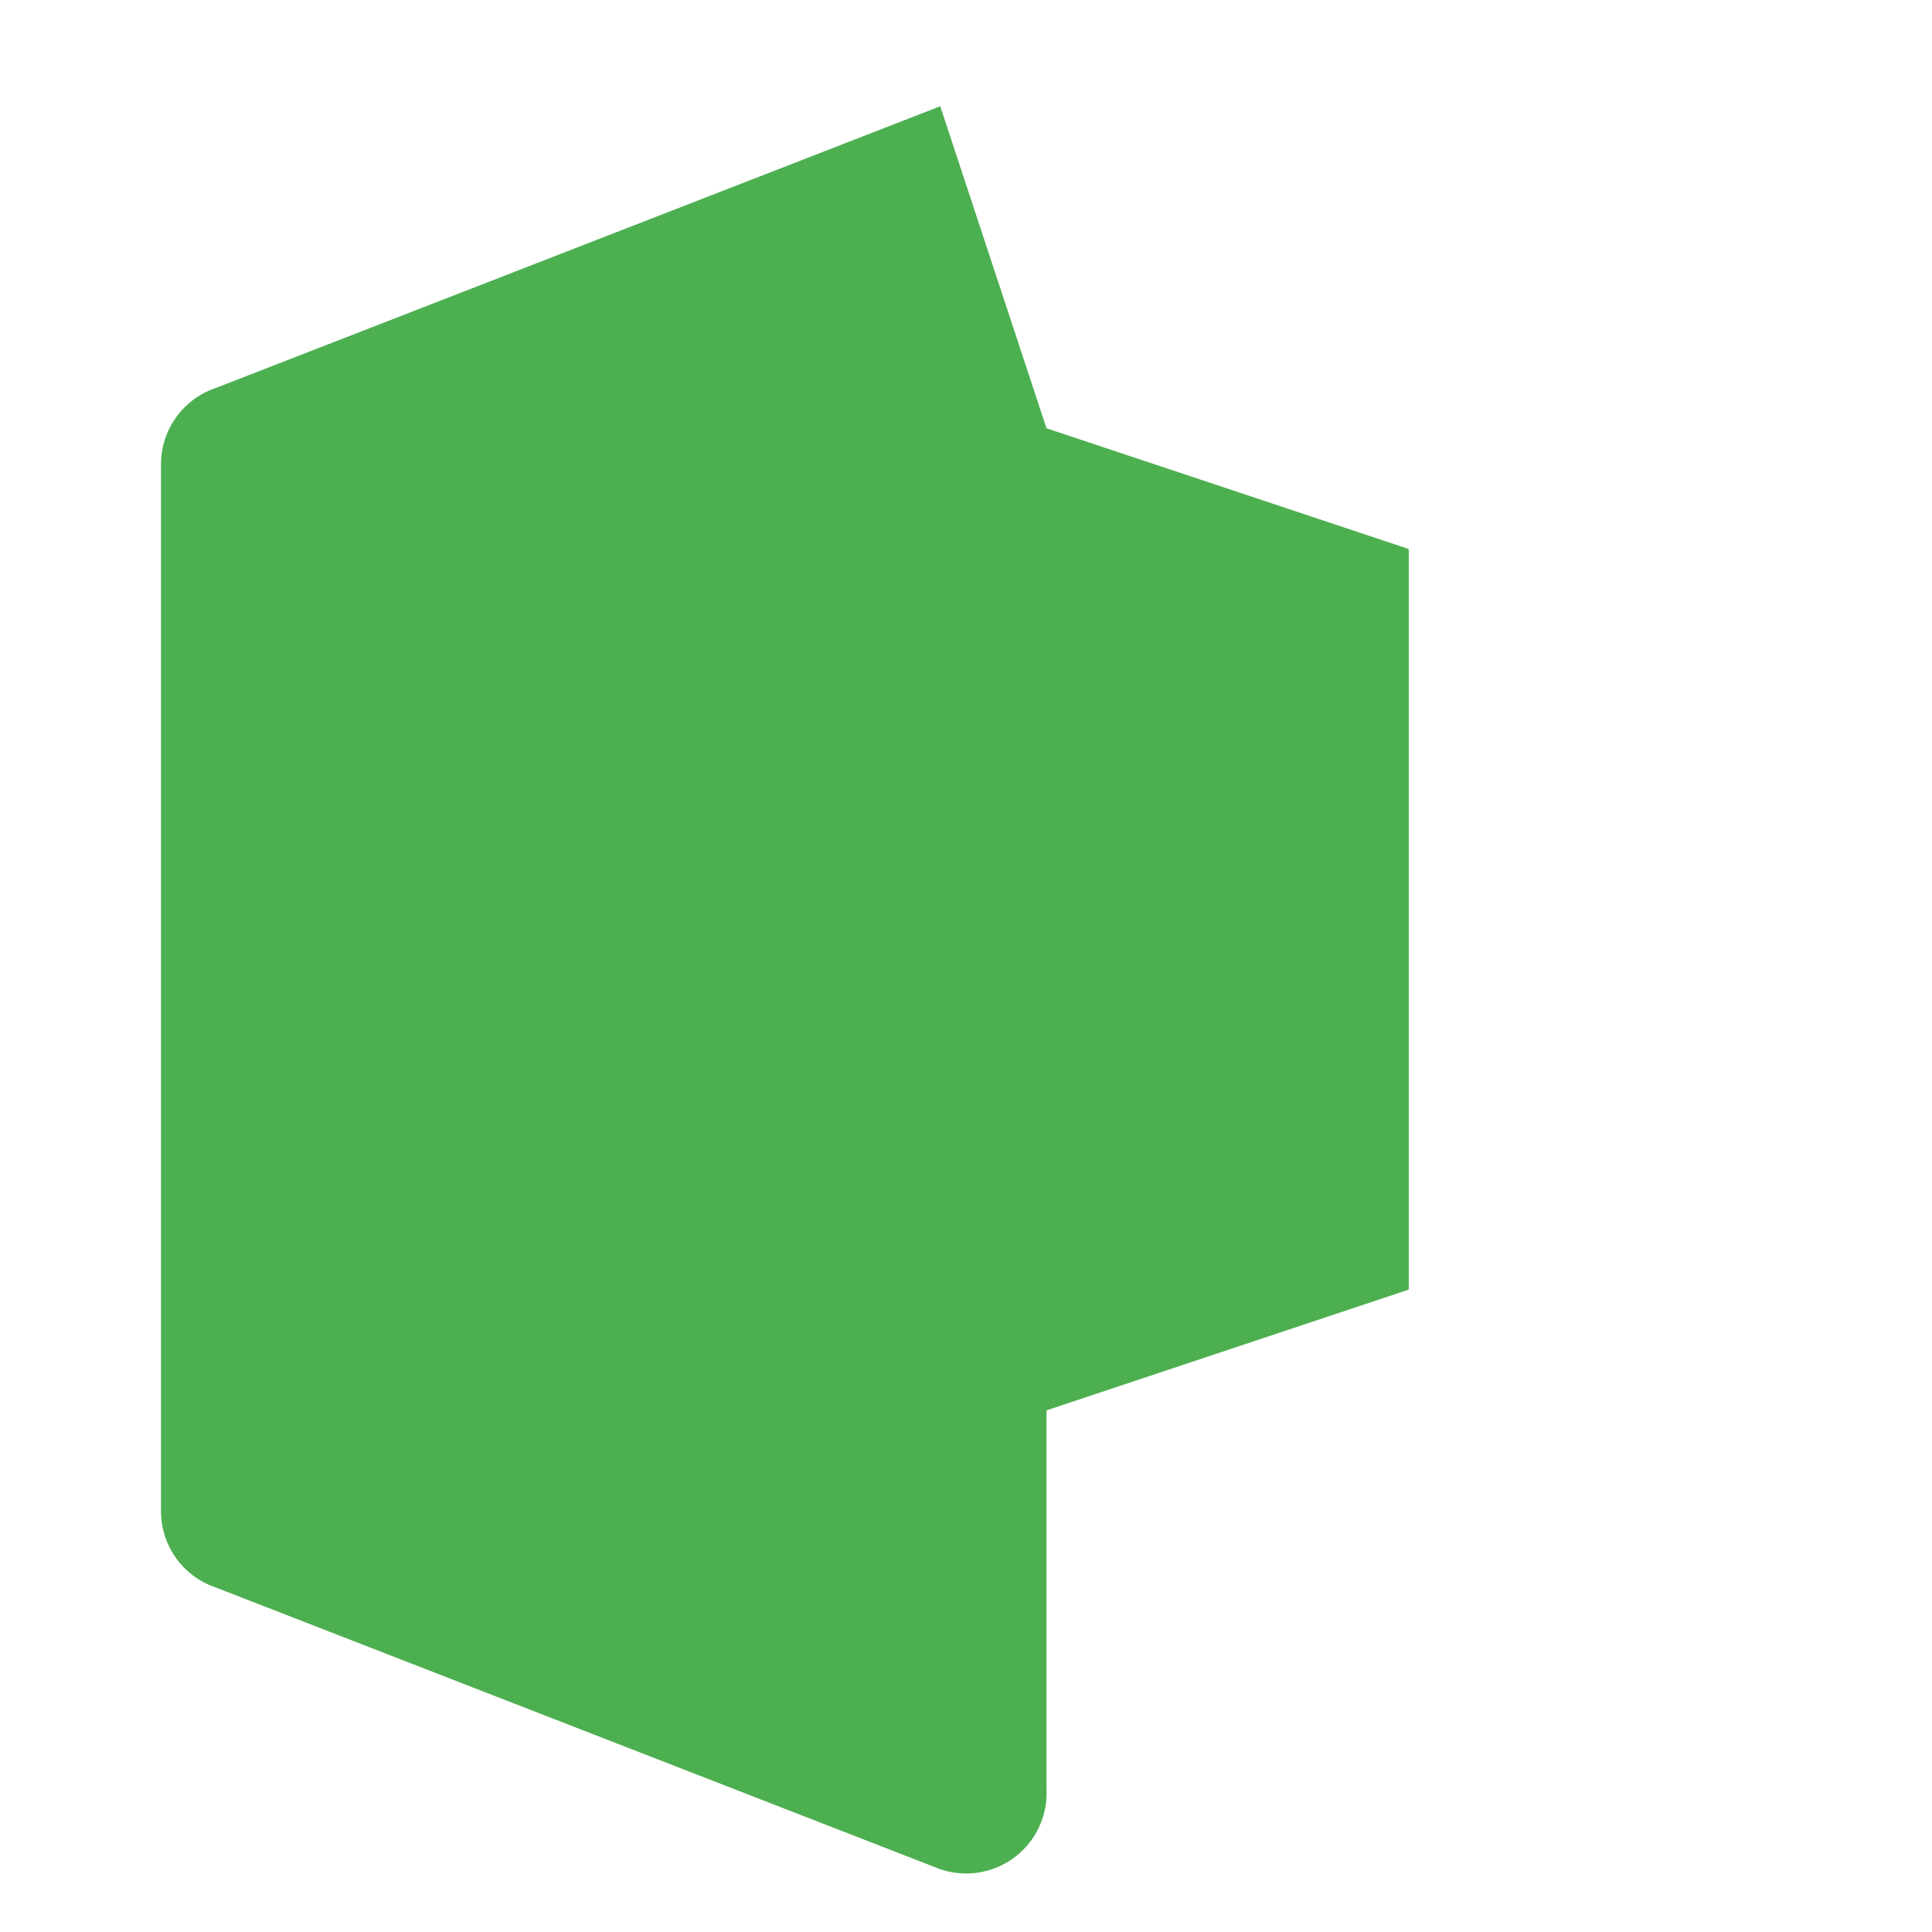 <!--this logo is AI-generated and is (from a 2023 legal perspective) public domain-->
<svg xmlns="http://www.w3.org/2000/svg" viewBox="0 0 24 24" width="24" height="24">
  <path fill="#4caf50" d="M11.68 1.32l-9 3.5a1 1 0 0 0-.68.95v13a1 1 0 0 0 .68.95l9 3.5a1 1 0 0 0 1.32-1v-4.7l4.5-1.5V6.82l-4.5-1.5zm1.64 9.82a1 1 0 0 0-.32-.2l-2.5-.85v5.46l2.5-.85a1 1 0 0 0 .32-.2l1.5-1.5a1 1 0 0 0 0-1.41l-1.5-1.5z"/>
</svg>
